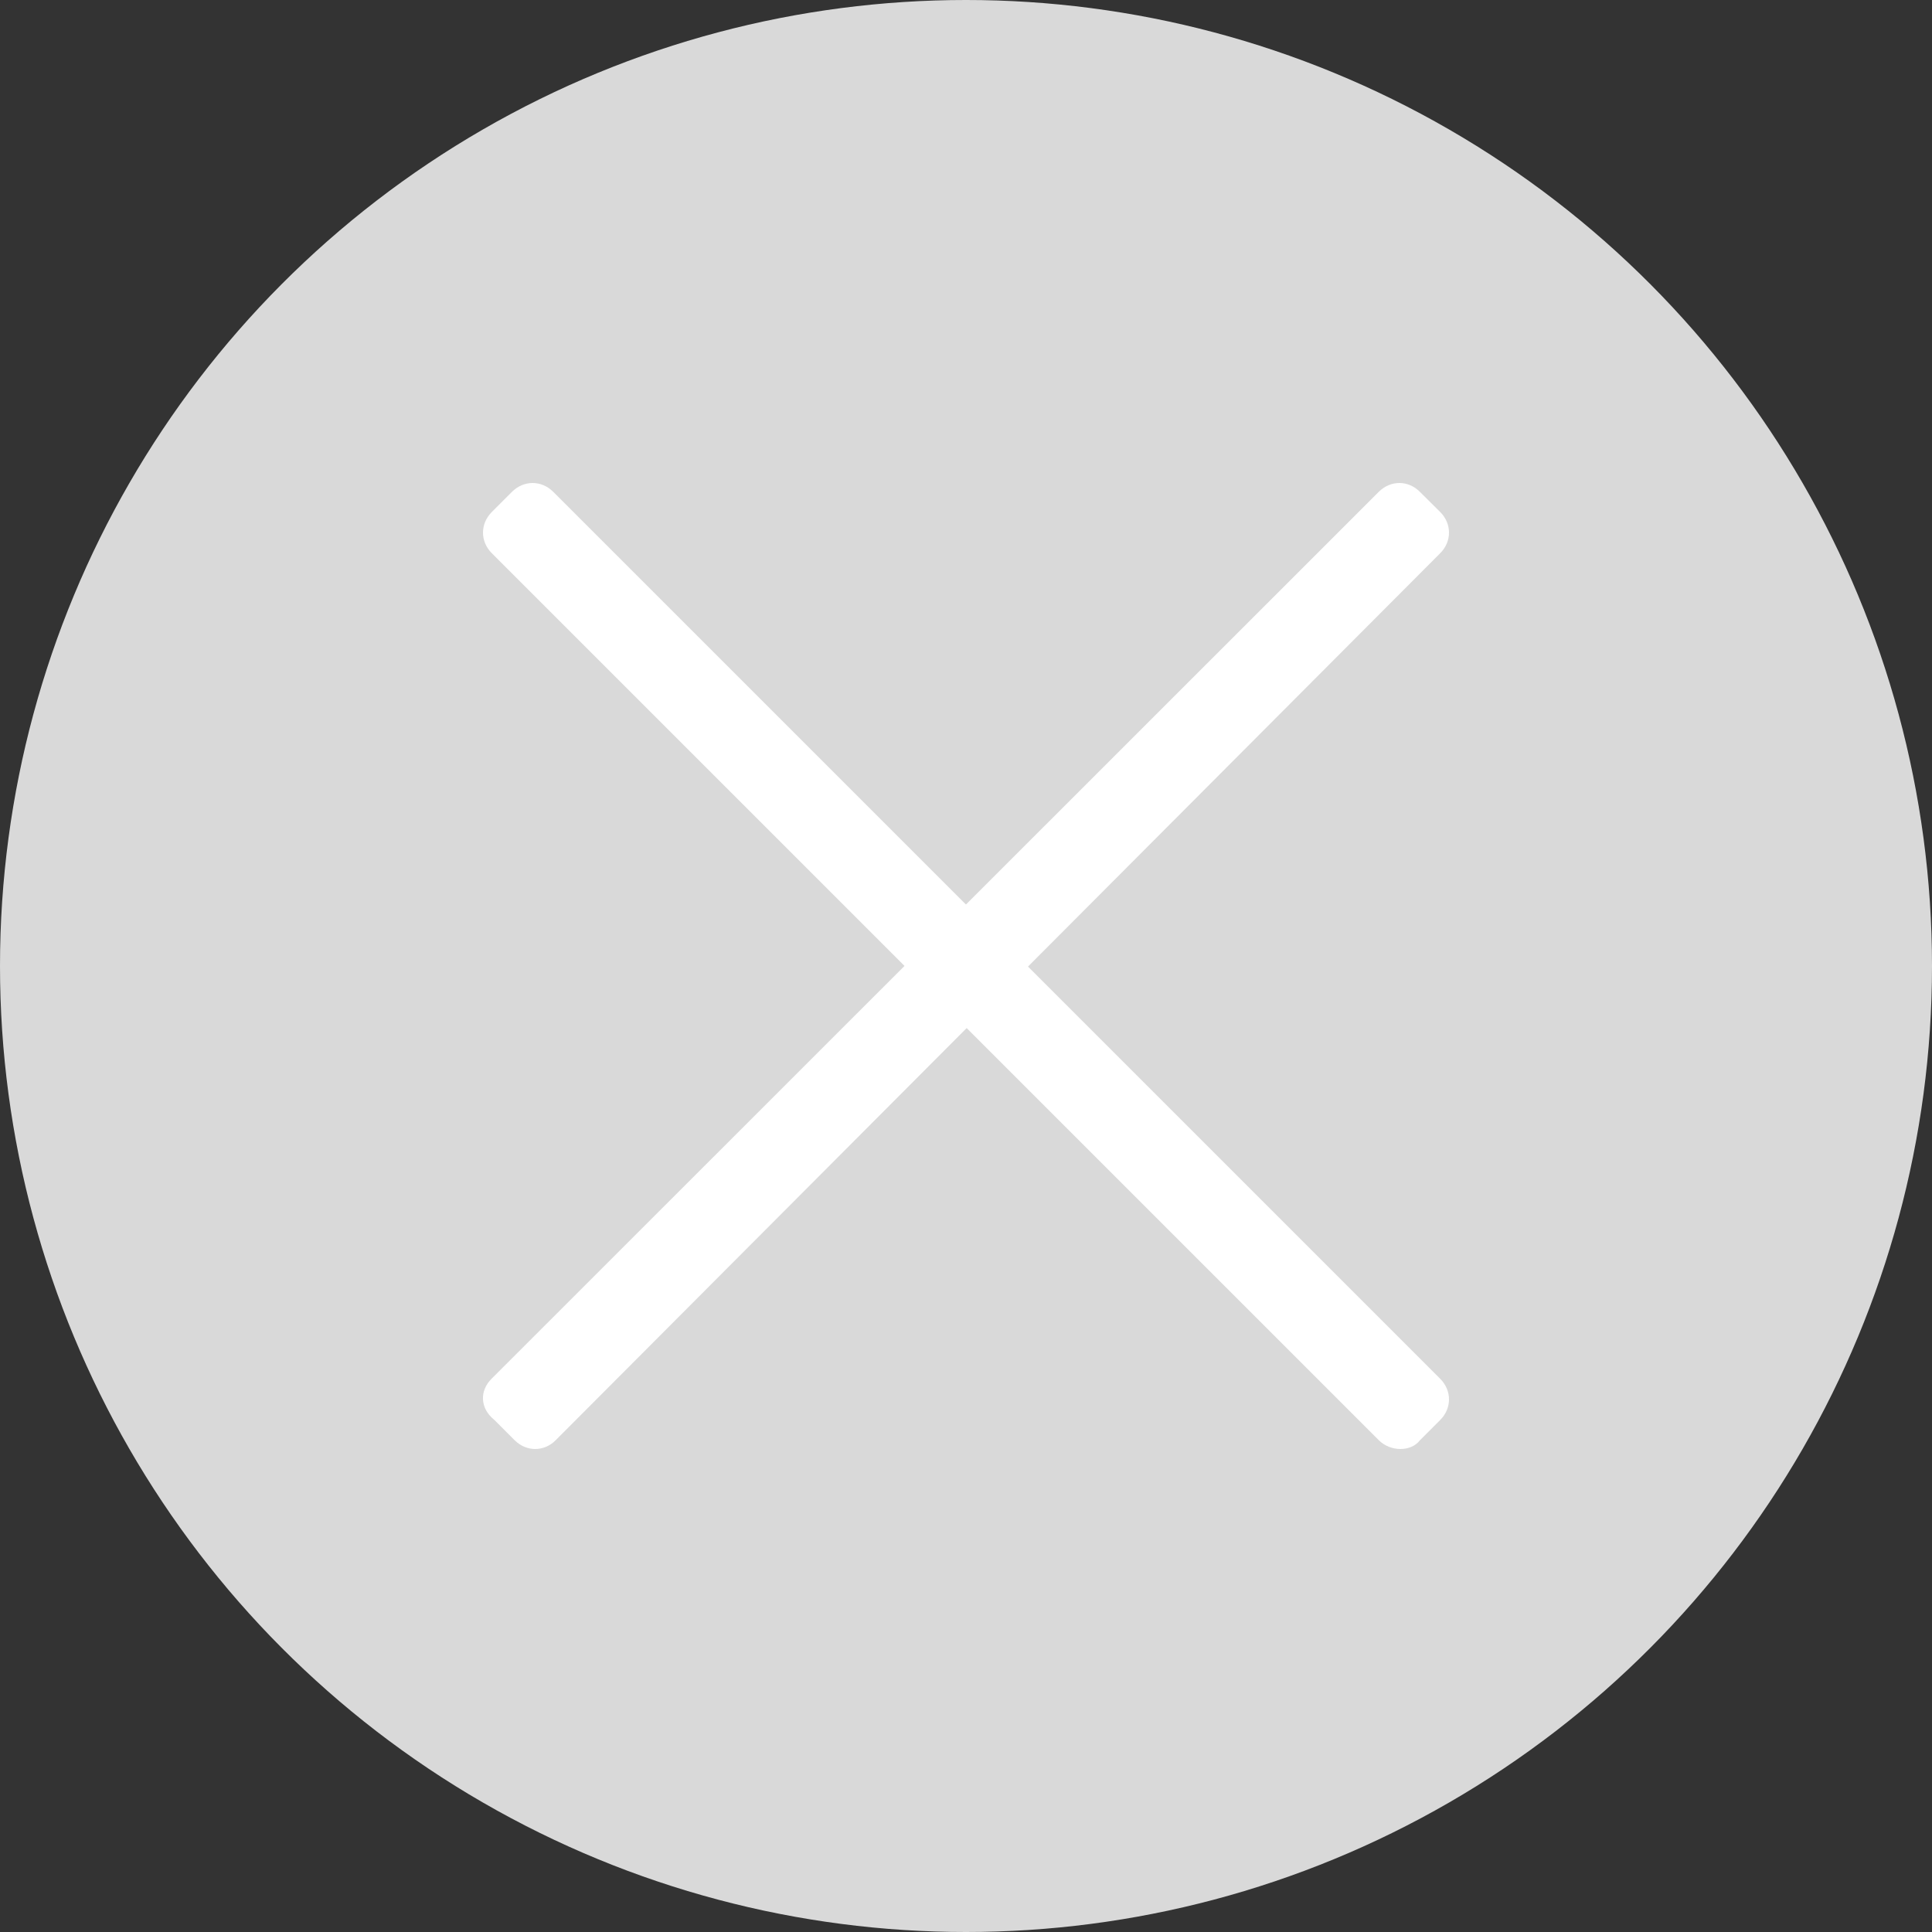 <?xml version="1.0" encoding="UTF-8"?>
<svg width="14px" height="14px" viewBox="0 0 14 14" version="1.1" xmlns="http://www.w3.org/2000/svg" xmlns:xlink="http://www.w3.org/1999/xlink">
    <rect x="0" y="0" width="14" height="14" fill="#333333" stroke="none"/>
    <!-- Generator: Sketch 47.1 (45422) - http://www.bohemiancoding.com/sketch -->
    <title>关闭_hover</title>
    <desc>Created with Sketch.</desc>
    <defs></defs>
    <g id="11-29" stroke="none" stroke-width="1" fill="none" fill-rule="evenodd">
        <g id="Artboard-5">
            <g id="关闭_hover">
                <circle id="Oval" fill="#D9D9D9" cx="7" cy="7" r="7"></circle>
                <path d="M9.992,10.437 L3.563,4.008 C3.479,3.923 3.479,3.796 3.563,3.711 L3.711,3.563 C3.796,3.479 3.923,3.479 4.008,3.563 L10.437,9.992 C10.521,10.077 10.521,10.204 10.437,10.289 L10.289,10.437 C10.225,10.521 10.077,10.521 9.992,10.437 Z" id="Shape" fill="#FFFFFF" fill-rule="nonzero"></path>
                <path d="M3.561,9.992 L9.992,3.563 C10.077,3.479 10.204,3.479 10.288,3.563 L10.437,3.711 C10.521,3.796 10.521,3.923 10.437,4.008 L4.026,10.437 C3.942,10.521 3.815,10.521 3.73,10.437 L3.582,10.289 C3.476,10.204 3.476,10.077 3.561,9.992 Z" id="Shape" fill="#FFFFFF" fill-rule="nonzero"></path>
            </g>
        </g>
    </g>
</svg>